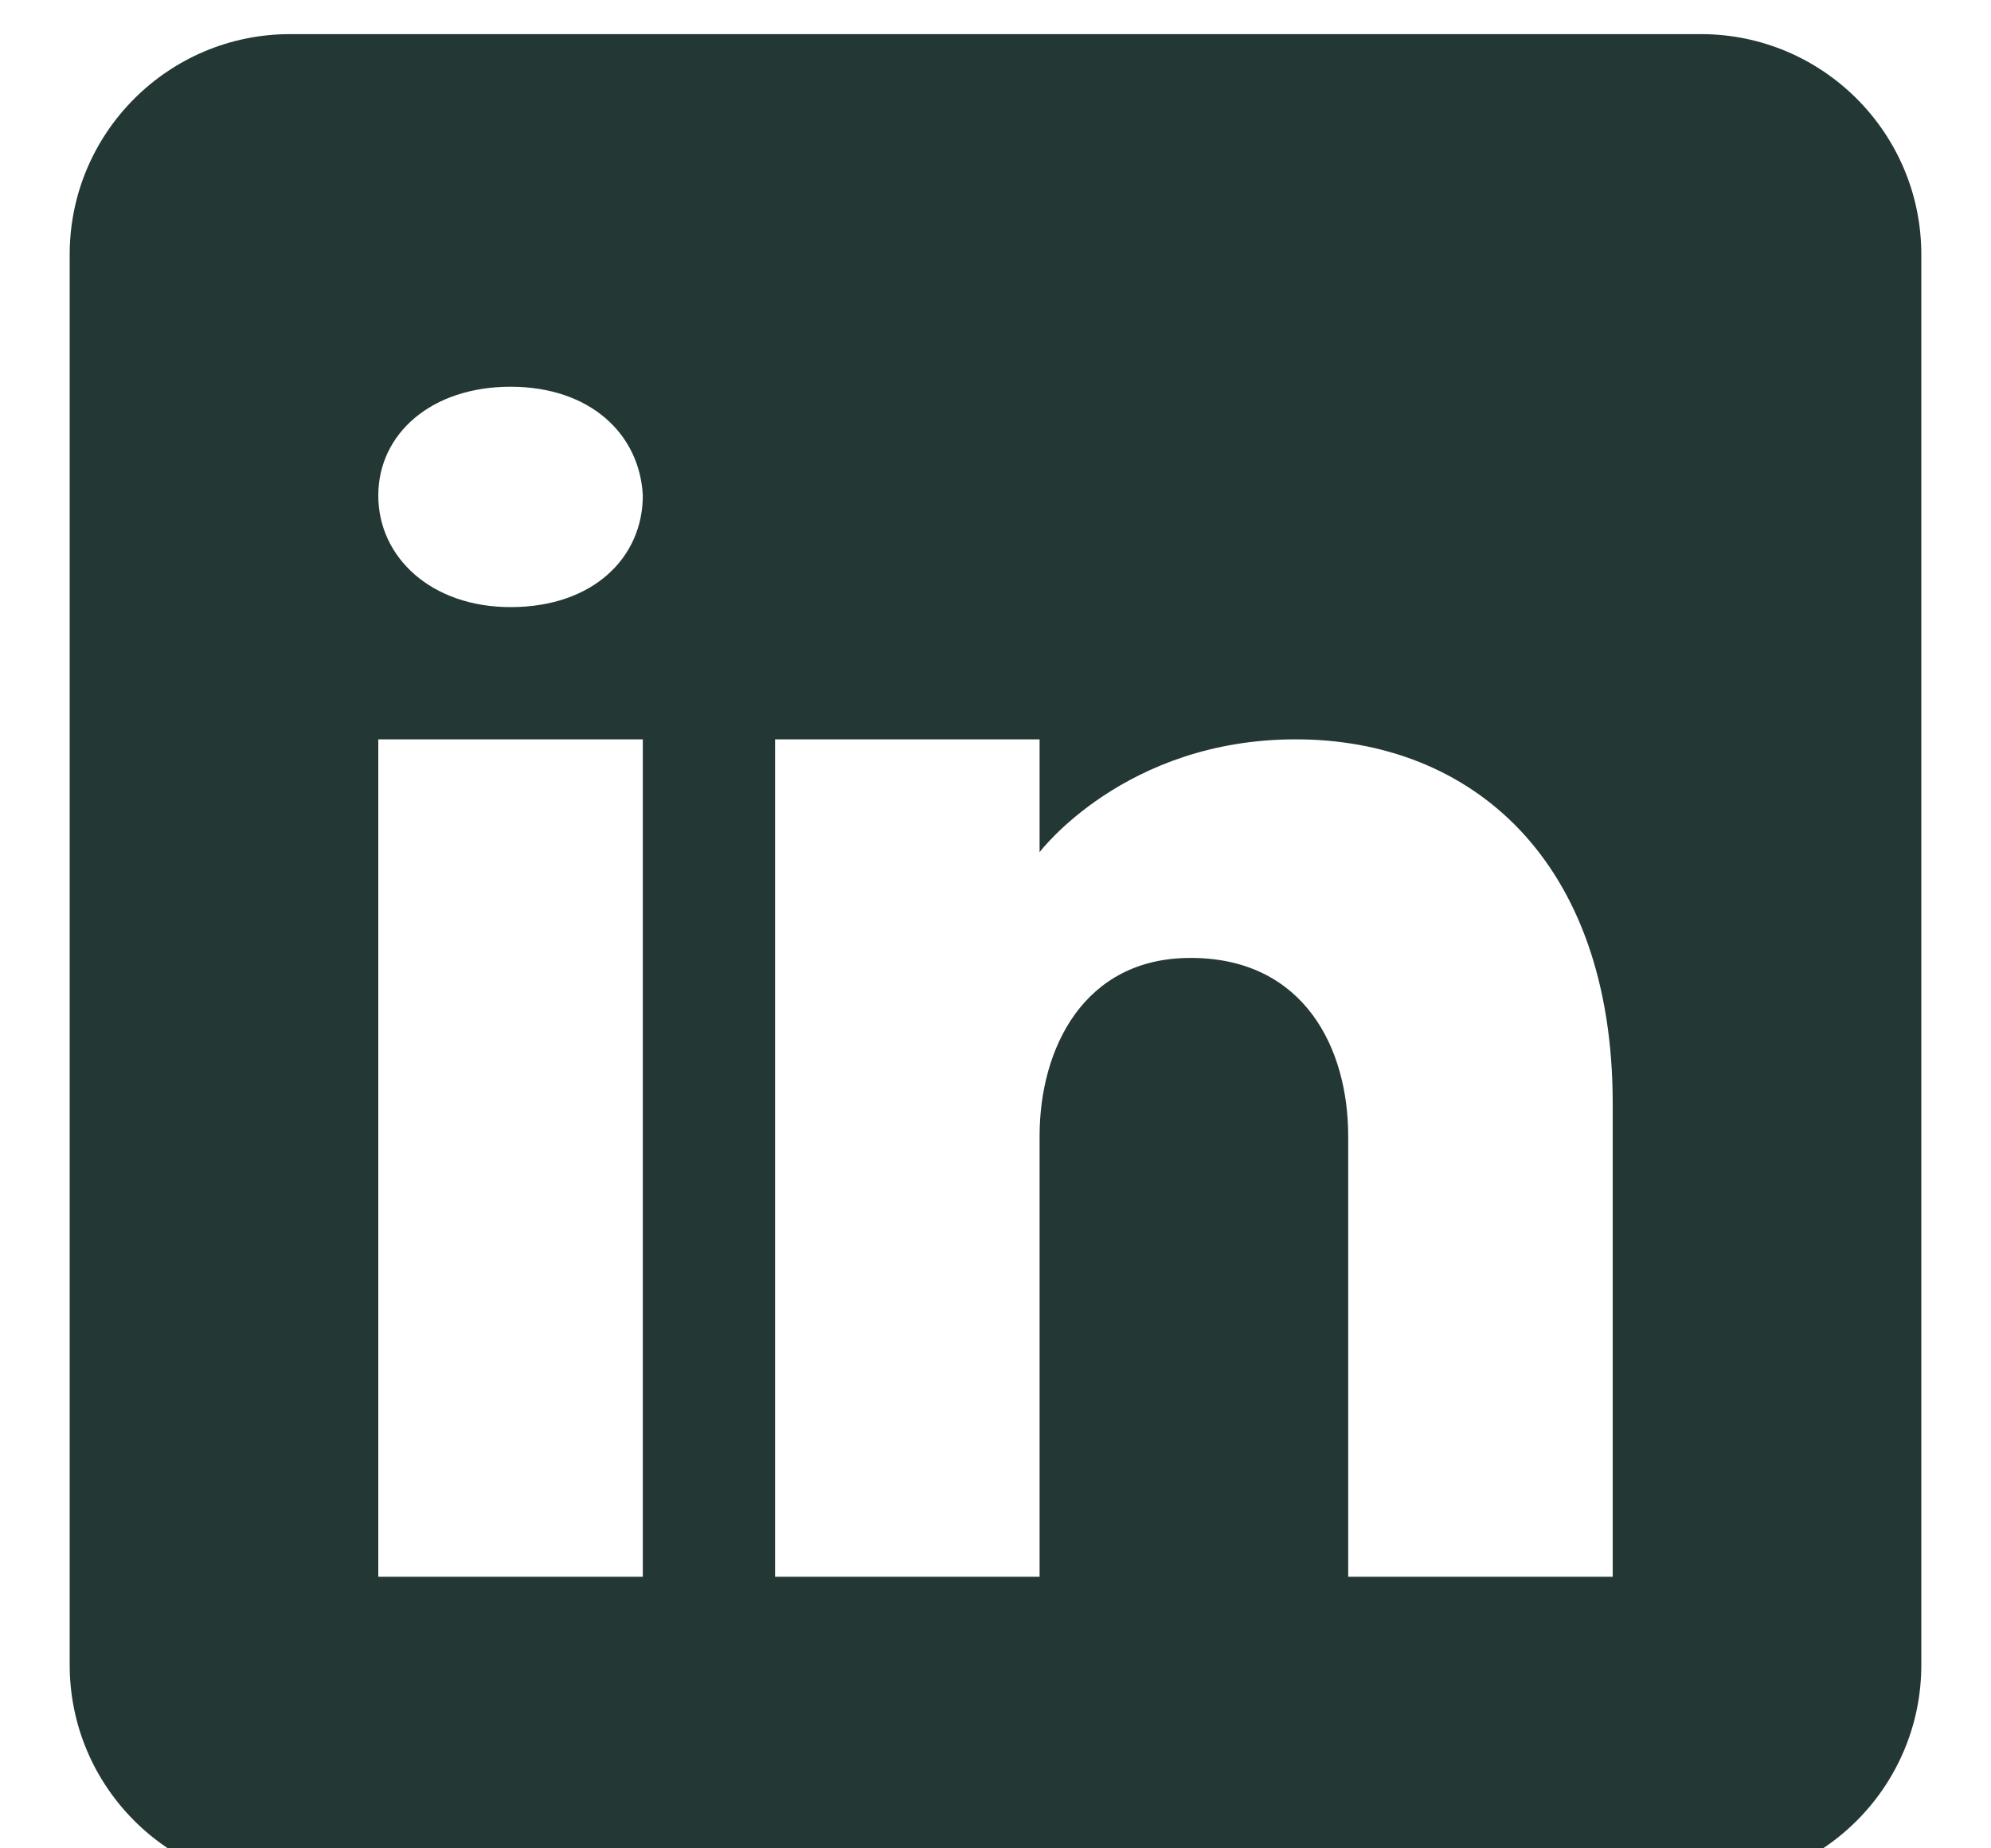 <svg width="28" height="26" viewBox="0 0 28 26" fill="none" xmlns="http://www.w3.org/2000/svg">
<g clip-path="url(#clip0_1241_491)">
<path d="M23.92 0.48H4.08C2.369 0.48 0.98 1.869 0.98 3.58V23.42C0.98 25.131 2.369 26.52 4.08 26.52H23.92C25.631 26.52 27.02 25.131 27.02 23.42V3.58C27.02 1.869 25.631 0.48 23.92 0.48ZM9.04 10.4V22.18H5.32V10.4H9.04ZM5.32 6.971C5.32 6.103 6.064 5.44 7.18 5.44C8.296 5.44 8.997 6.103 9.04 6.971C9.04 7.839 8.346 8.54 7.18 8.54C6.064 8.54 5.32 7.839 5.32 6.971ZM22.68 22.18H18.96C18.96 22.18 18.96 16.439 18.96 15.98C18.96 14.74 18.34 13.5 16.79 13.475H16.74C15.24 13.475 14.62 14.752 14.62 15.98C14.62 16.544 14.62 22.18 14.62 22.18H10.9V10.4H14.62V11.987C14.62 11.987 15.817 10.4 18.222 10.4C20.684 10.4 22.68 12.093 22.68 15.521V22.18Z" fill="#233735"/>
</g>
<defs>
<clipPath id="clip0_1241_491">
<rect width="27" height="26" fill="white" transform="translate(0.5)"/>
</clipPath>
</defs>
</svg>
